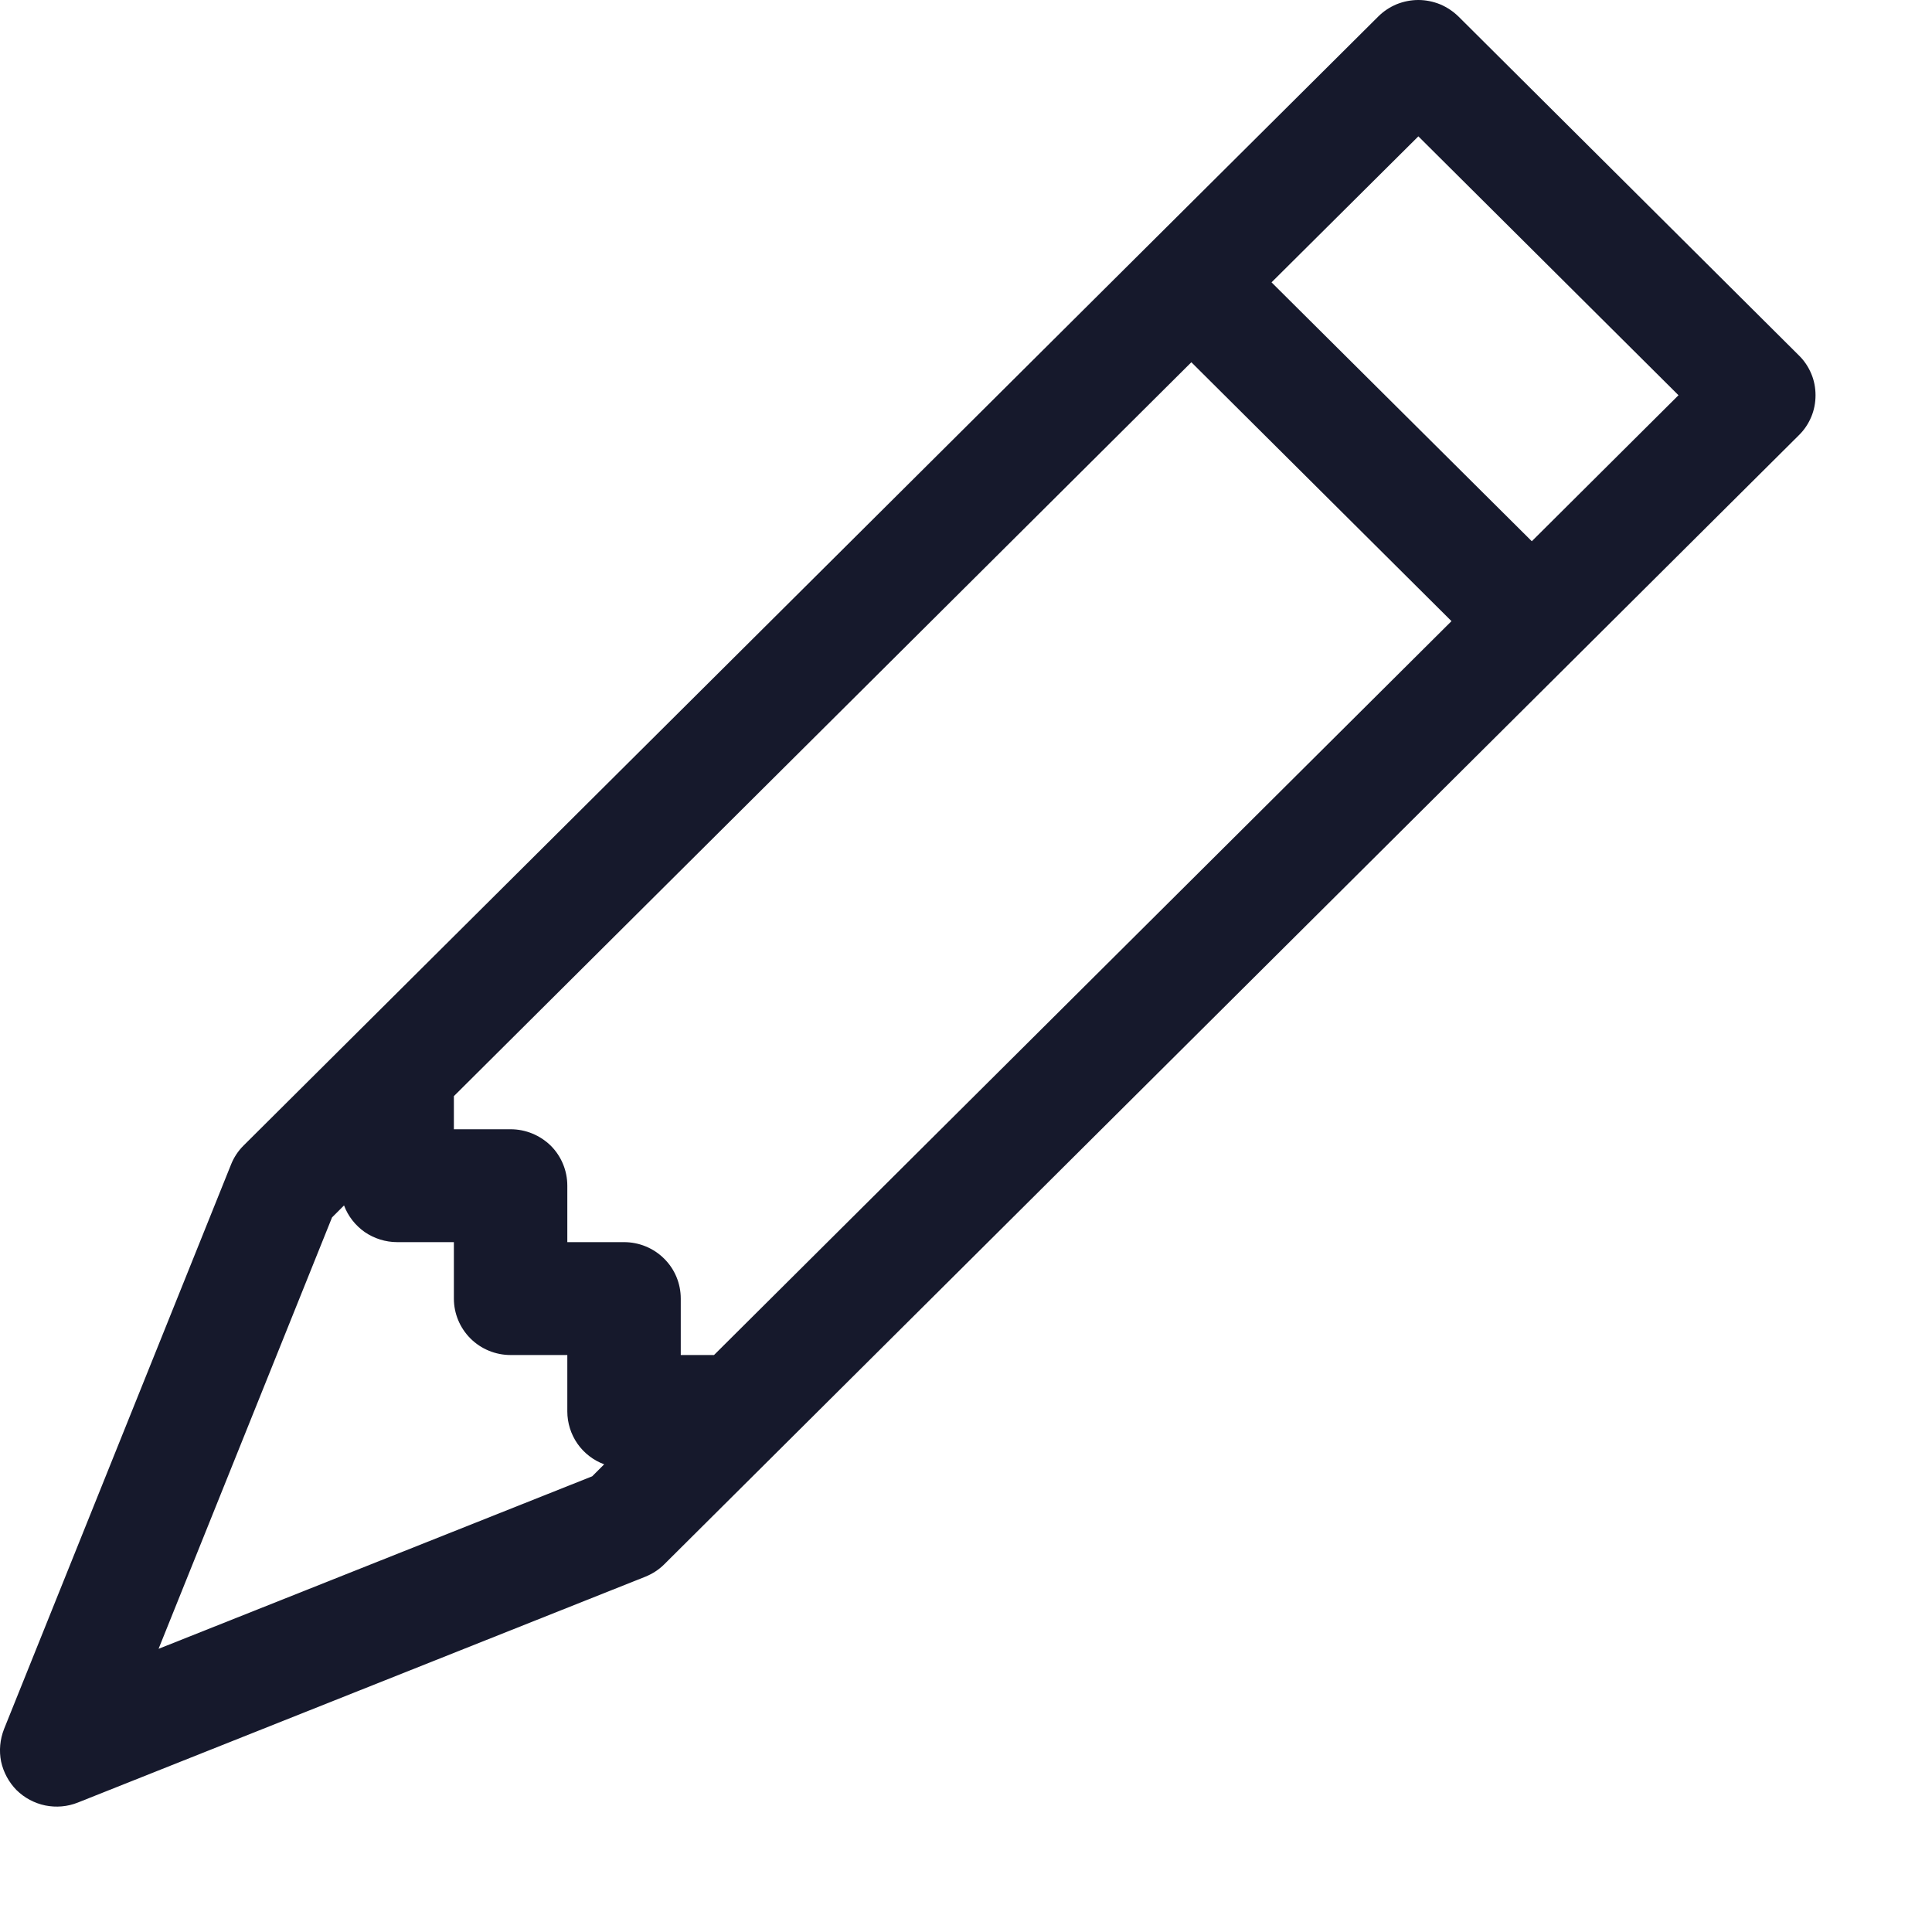 <svg width="14" height="14" viewBox="0 0 14 14" fill="none" xmlns="http://www.w3.org/2000/svg">
<path d="M9.987 0.12C10.025 0.082 10.07 0.052 10.12 0.031C10.17 0.011 10.223 0 10.278 0C10.332 0 10.385 0.011 10.435 0.031C10.485 0.052 10.53 0.082 10.569 0.12L13.035 2.575C13.074 2.613 13.104 2.658 13.125 2.708C13.146 2.757 13.156 2.811 13.156 2.864C13.156 2.918 13.146 2.971 13.125 3.021C13.104 3.071 13.074 3.116 13.035 3.154L4.813 11.336C4.774 11.375 4.727 11.405 4.675 11.426L0.564 13.062C0.489 13.092 0.407 13.099 0.328 13.083C0.25 13.067 0.177 13.028 0.12 12.972C0.064 12.915 0.025 12.843 0.008 12.765C-0.008 12.686 -0 12.605 0.029 12.53L1.674 8.439C1.694 8.388 1.725 8.341 1.764 8.302L9.987 0.12ZM9.214 2.046L11.1 3.922L12.163 2.864L10.278 0.988L9.214 2.046ZM10.518 4.501L8.633 2.625L3.289 7.943V8.183H3.7C3.809 8.183 3.913 8.226 3.991 8.302C4.068 8.379 4.111 8.483 4.111 8.592V9.001H4.522C4.631 9.001 4.736 9.044 4.813 9.121C4.89 9.197 4.933 9.301 4.933 9.41V9.819H5.174L10.518 4.501ZM2.493 8.735L2.406 8.822L1.149 11.948L4.291 10.698L4.378 10.611C4.3 10.582 4.232 10.53 4.184 10.461C4.137 10.393 4.111 10.311 4.111 10.228V9.819H3.7C3.591 9.819 3.486 9.776 3.409 9.699C3.332 9.622 3.289 9.518 3.289 9.41V9.001H2.878C2.794 9.001 2.712 8.975 2.643 8.928C2.575 8.88 2.522 8.813 2.493 8.735Z" fill="#16192C"/>
</svg>
